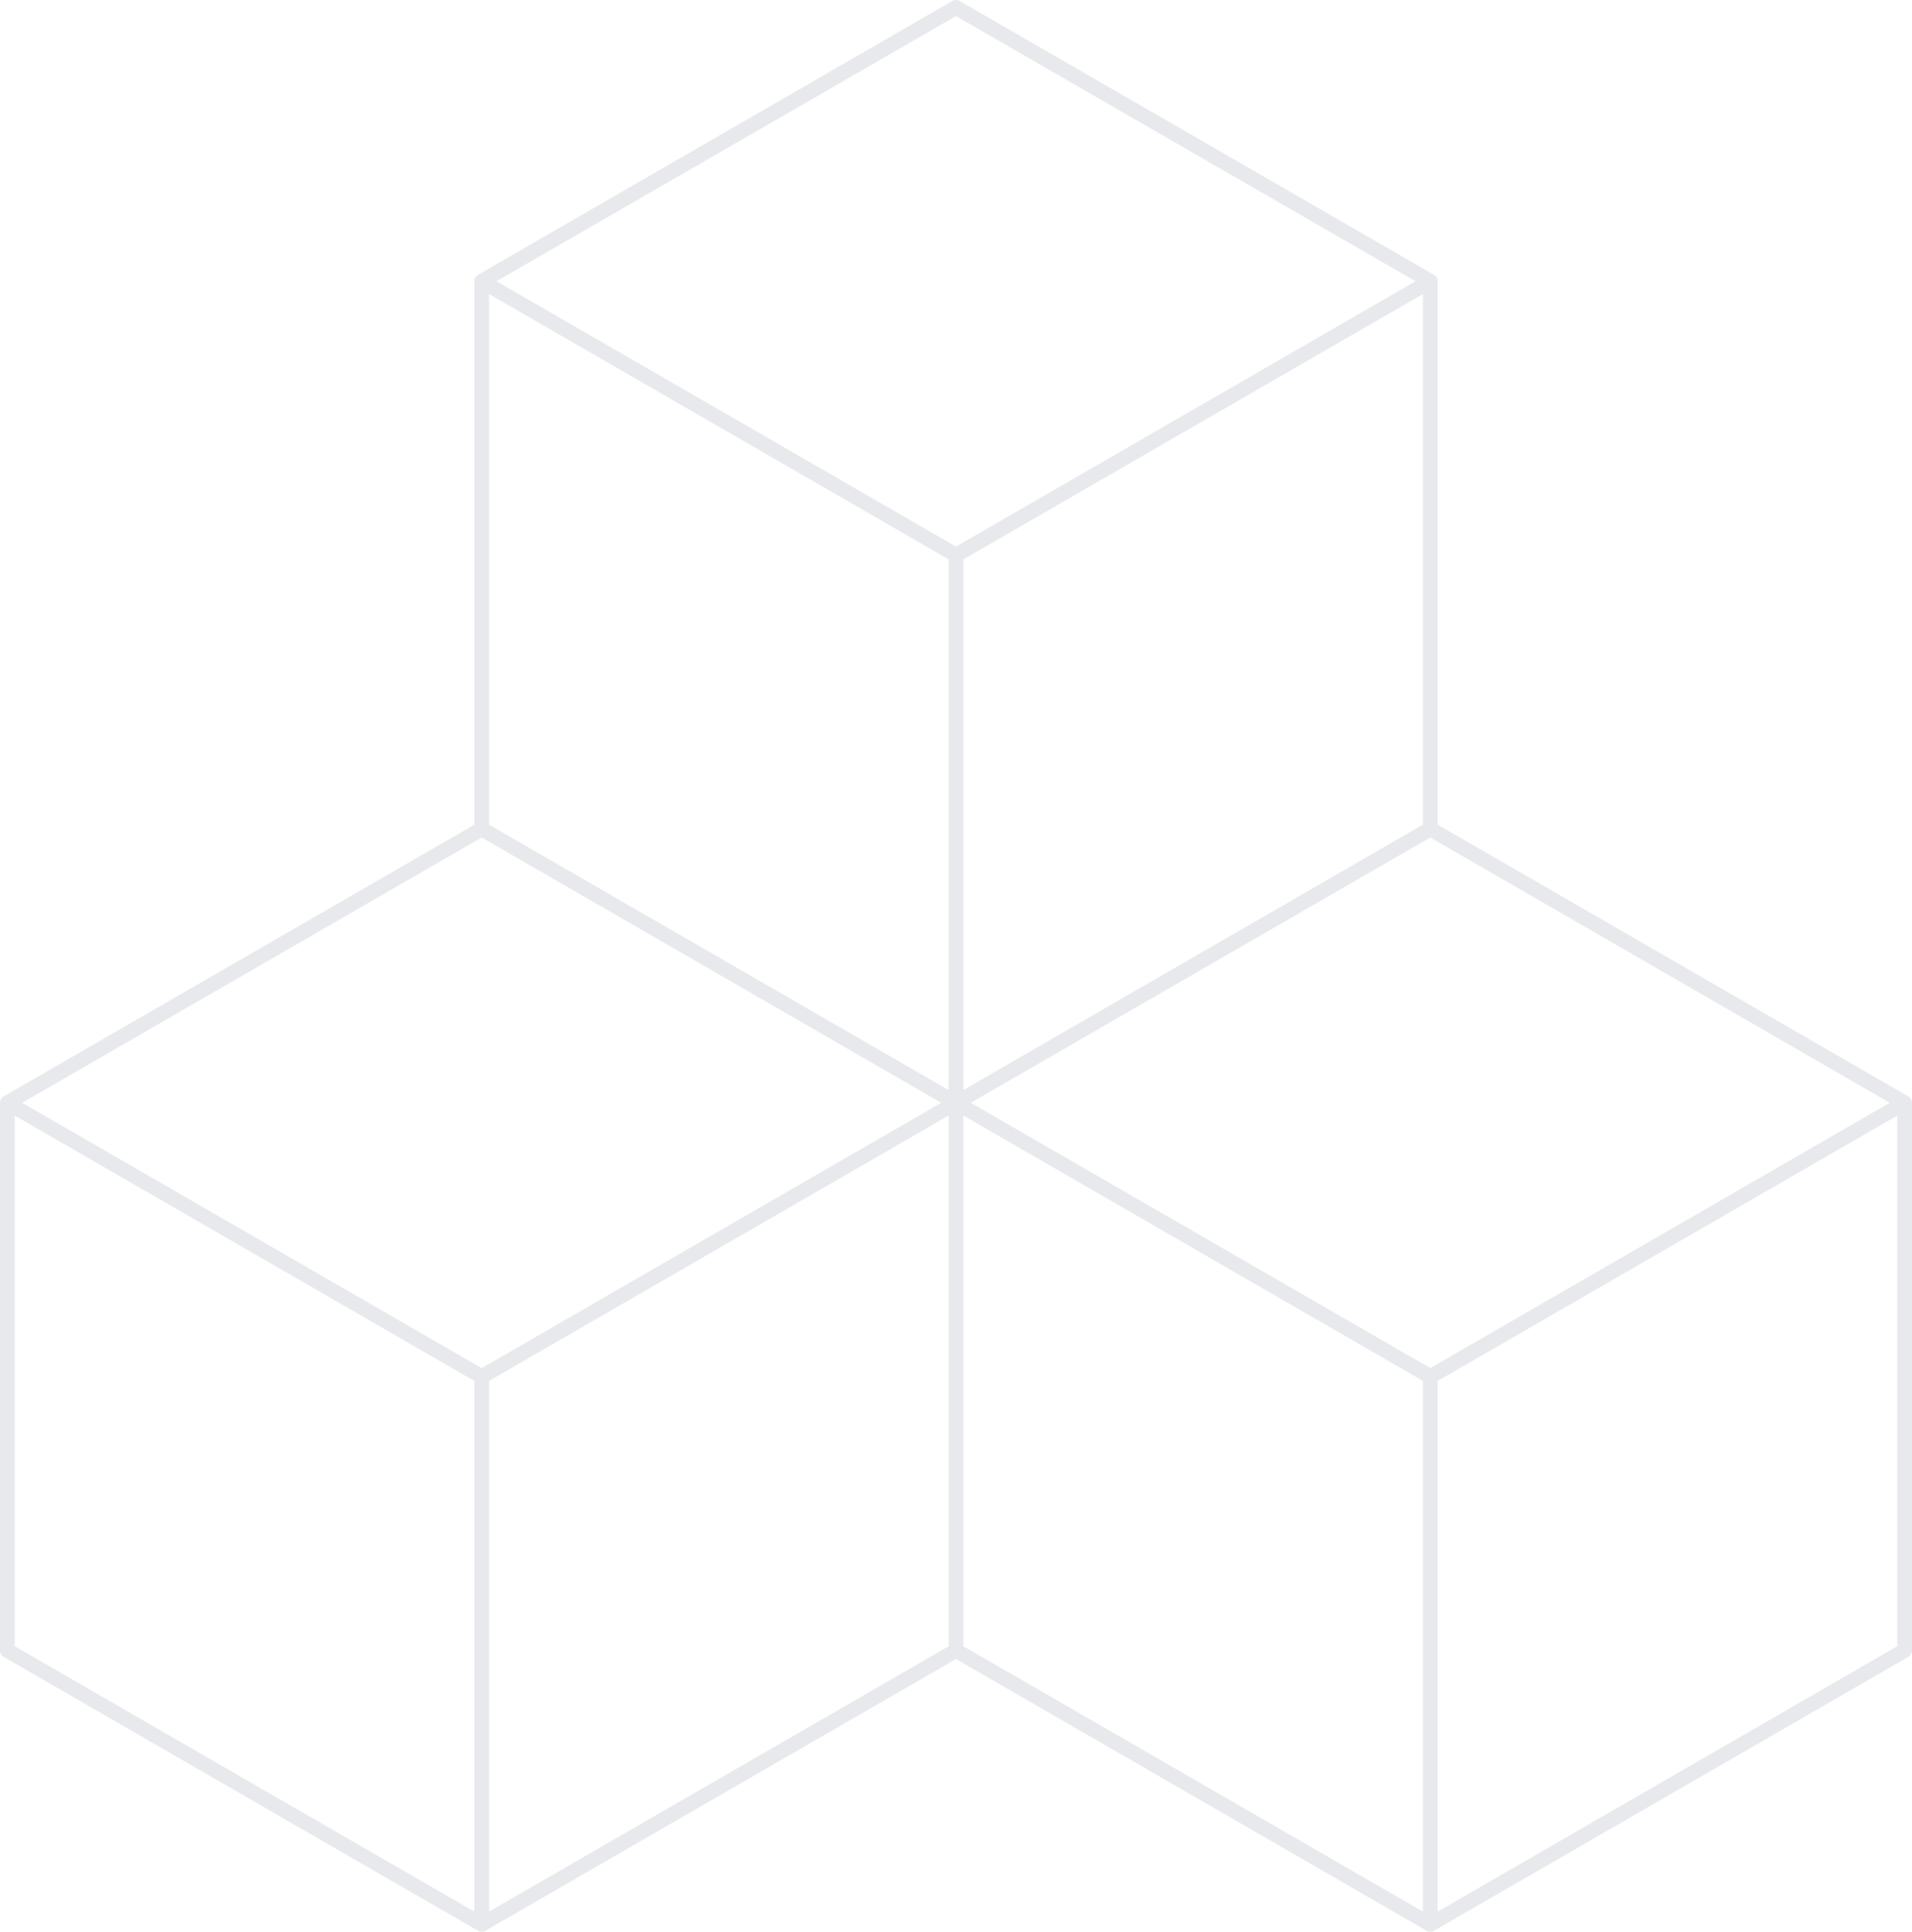 <svg opacity="0.5" fill="#D2D4DA" xmlns="http://www.w3.org/2000/svg" viewBox="0 0 387.52 391.51" x="0px" y="0px"><title>BS-tricube</title><path d="M386.77,222.2l-95.38-55.07V57a1.5,1.5,0,0,0-.75-1.3L194.51.2a1.5,1.5,0,0,0-1.5,0L96.88,55.7a1.5,1.5,0,0,0-.75,1.3V167.14L.75,222.2A1.5,1.5,0,0,0,0,223.5v111a1.5,1.5,0,0,0,.75,1.3l96.13,55.5a1.5,1.5,0,0,0,1.5,0l95.38-55.07,95.38,55.07a1.5,1.5,0,0,0,1.5,0l96.13-55.5a1.5,1.5,0,0,0,.75-1.3v-111A1.5,1.5,0,0,0,386.77,222.2ZM192.26,113.37V220.91L99.13,167.14V59.6ZM289.89,168h0Zm-1.5-.87-93.13,53.77V113.37L288.39,59.6Zm-190.76,2.6,93.13,53.77L97.63,277.27,4.5,223.5Zm1.5,110.13,93.13-53.77V333.64L99.13,387.41Zm96.13-53.77,93.13,53.77V387.41l-93.13-53.77Zm94.63,51.17L196.76,223.5l93.13-53.77L383,223.5Zm-96.13-274L286.89,57l-93.13,53.77L100.63,57ZM3,226.1l93.13,53.77V387.41L3,333.64ZM291.39,387.41V279.87l93.13-53.77V333.64Z"></path></svg>
